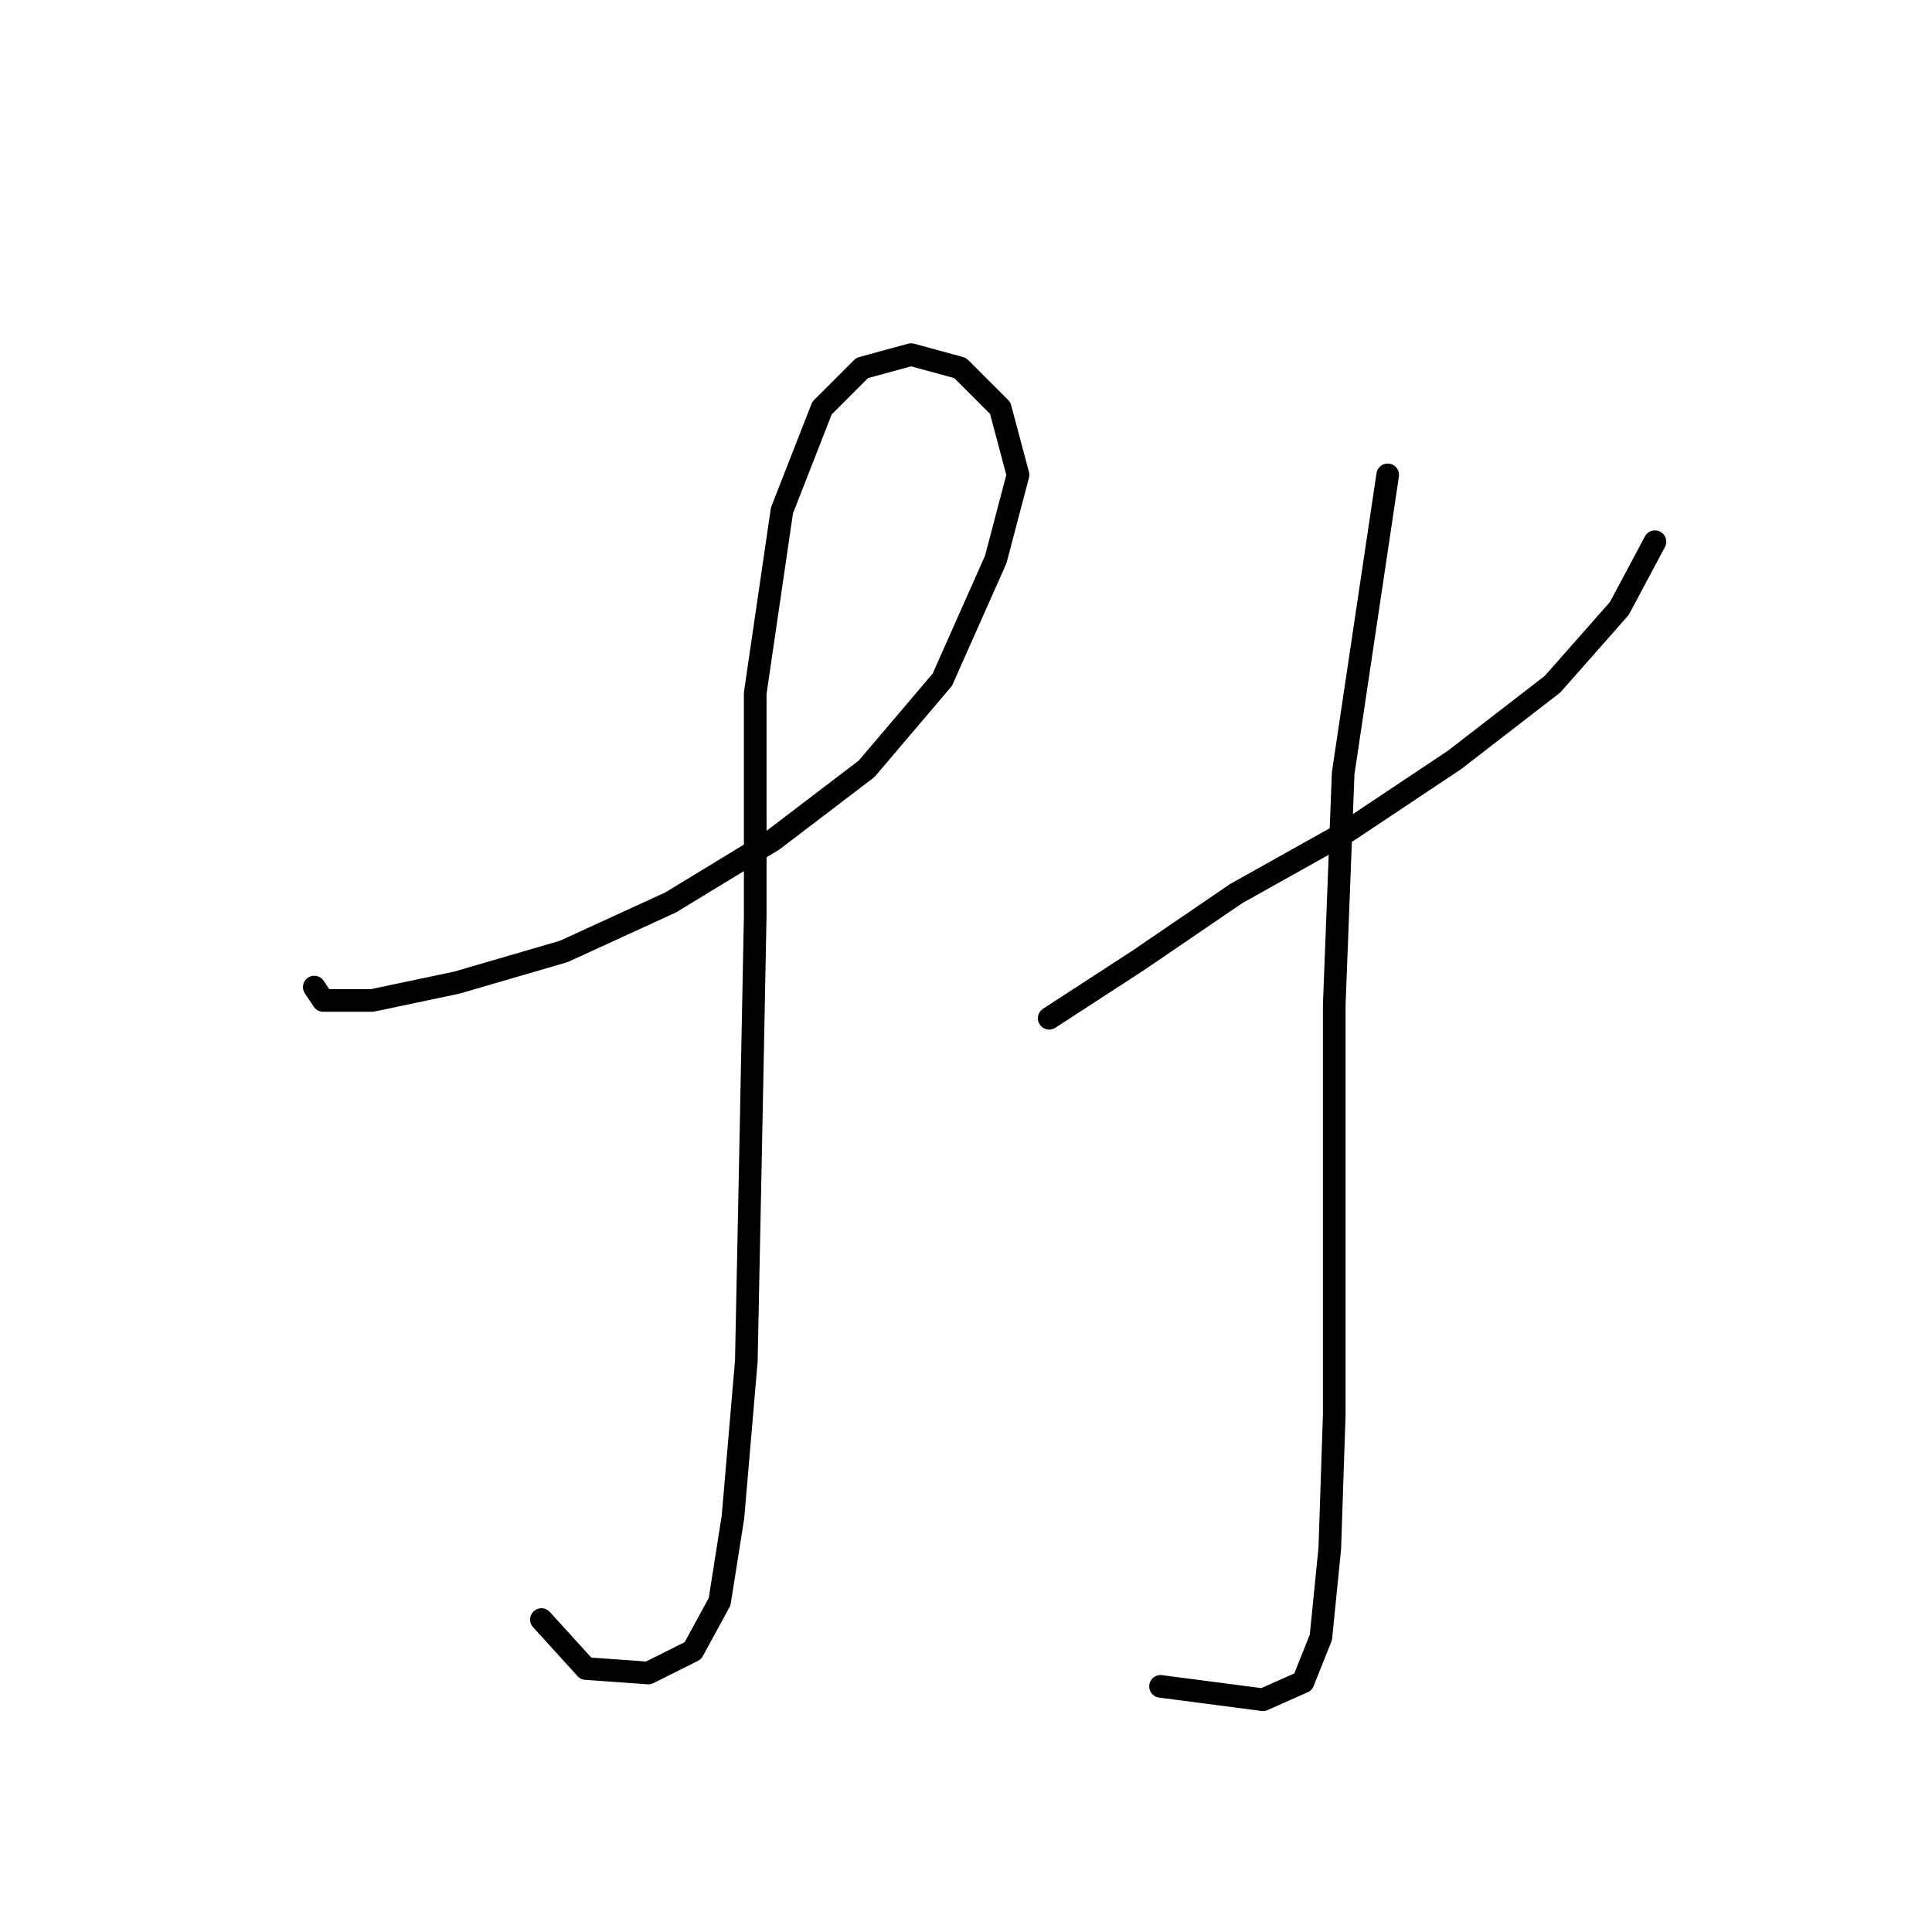 <?xml version="1.0" standalone="no"?>
    <svg width="256" height="256" xmlns="http://www.w3.org/2000/svg" version="1.1">
    <polyline stroke="black" stroke-width="3" stroke-linecap="round" fill="transparent" stroke-linejoin="round" points="41.643 130.794 42.823 132.565 49.315 132.565 60.529 130.204 74.693 126.073 88.858 119.581 102.432 111.318 114.826 101.875 124.859 90.071 131.941 74.136 134.892 62.923 132.531 54.07 127.22 48.758 120.728 46.988 114.236 48.758 108.924 54.07 103.612 67.644 100.071 91.842 100.071 121.351 99.481 151.451 98.891 180.37 97.12 201.026 95.35 212.24 91.809 218.732 85.907 221.683 77.644 221.092 71.742 214.6 71.742 214.6 " />
        <polyline stroke="black" stroke-width="3" stroke-linecap="round" fill="transparent" stroke-linejoin="round" points="139.024 134.925 150.827 127.253 163.811 118.4 178.566 110.138 192.73 100.695 205.714 90.662 214.567 80.628 219.289 71.776 219.289 71.776 " />
        <polyline stroke="black" stroke-width="3" stroke-linecap="round" fill="transparent" stroke-linejoin="round" points="183.878 62.923 177.976 102.465 176.795 133.155 176.795 163.844 176.795 187.452 176.205 205.157 175.025 216.961 172.664 222.863 167.352 225.224 153.778 223.453 153.778 223.453 " />
        </svg>
